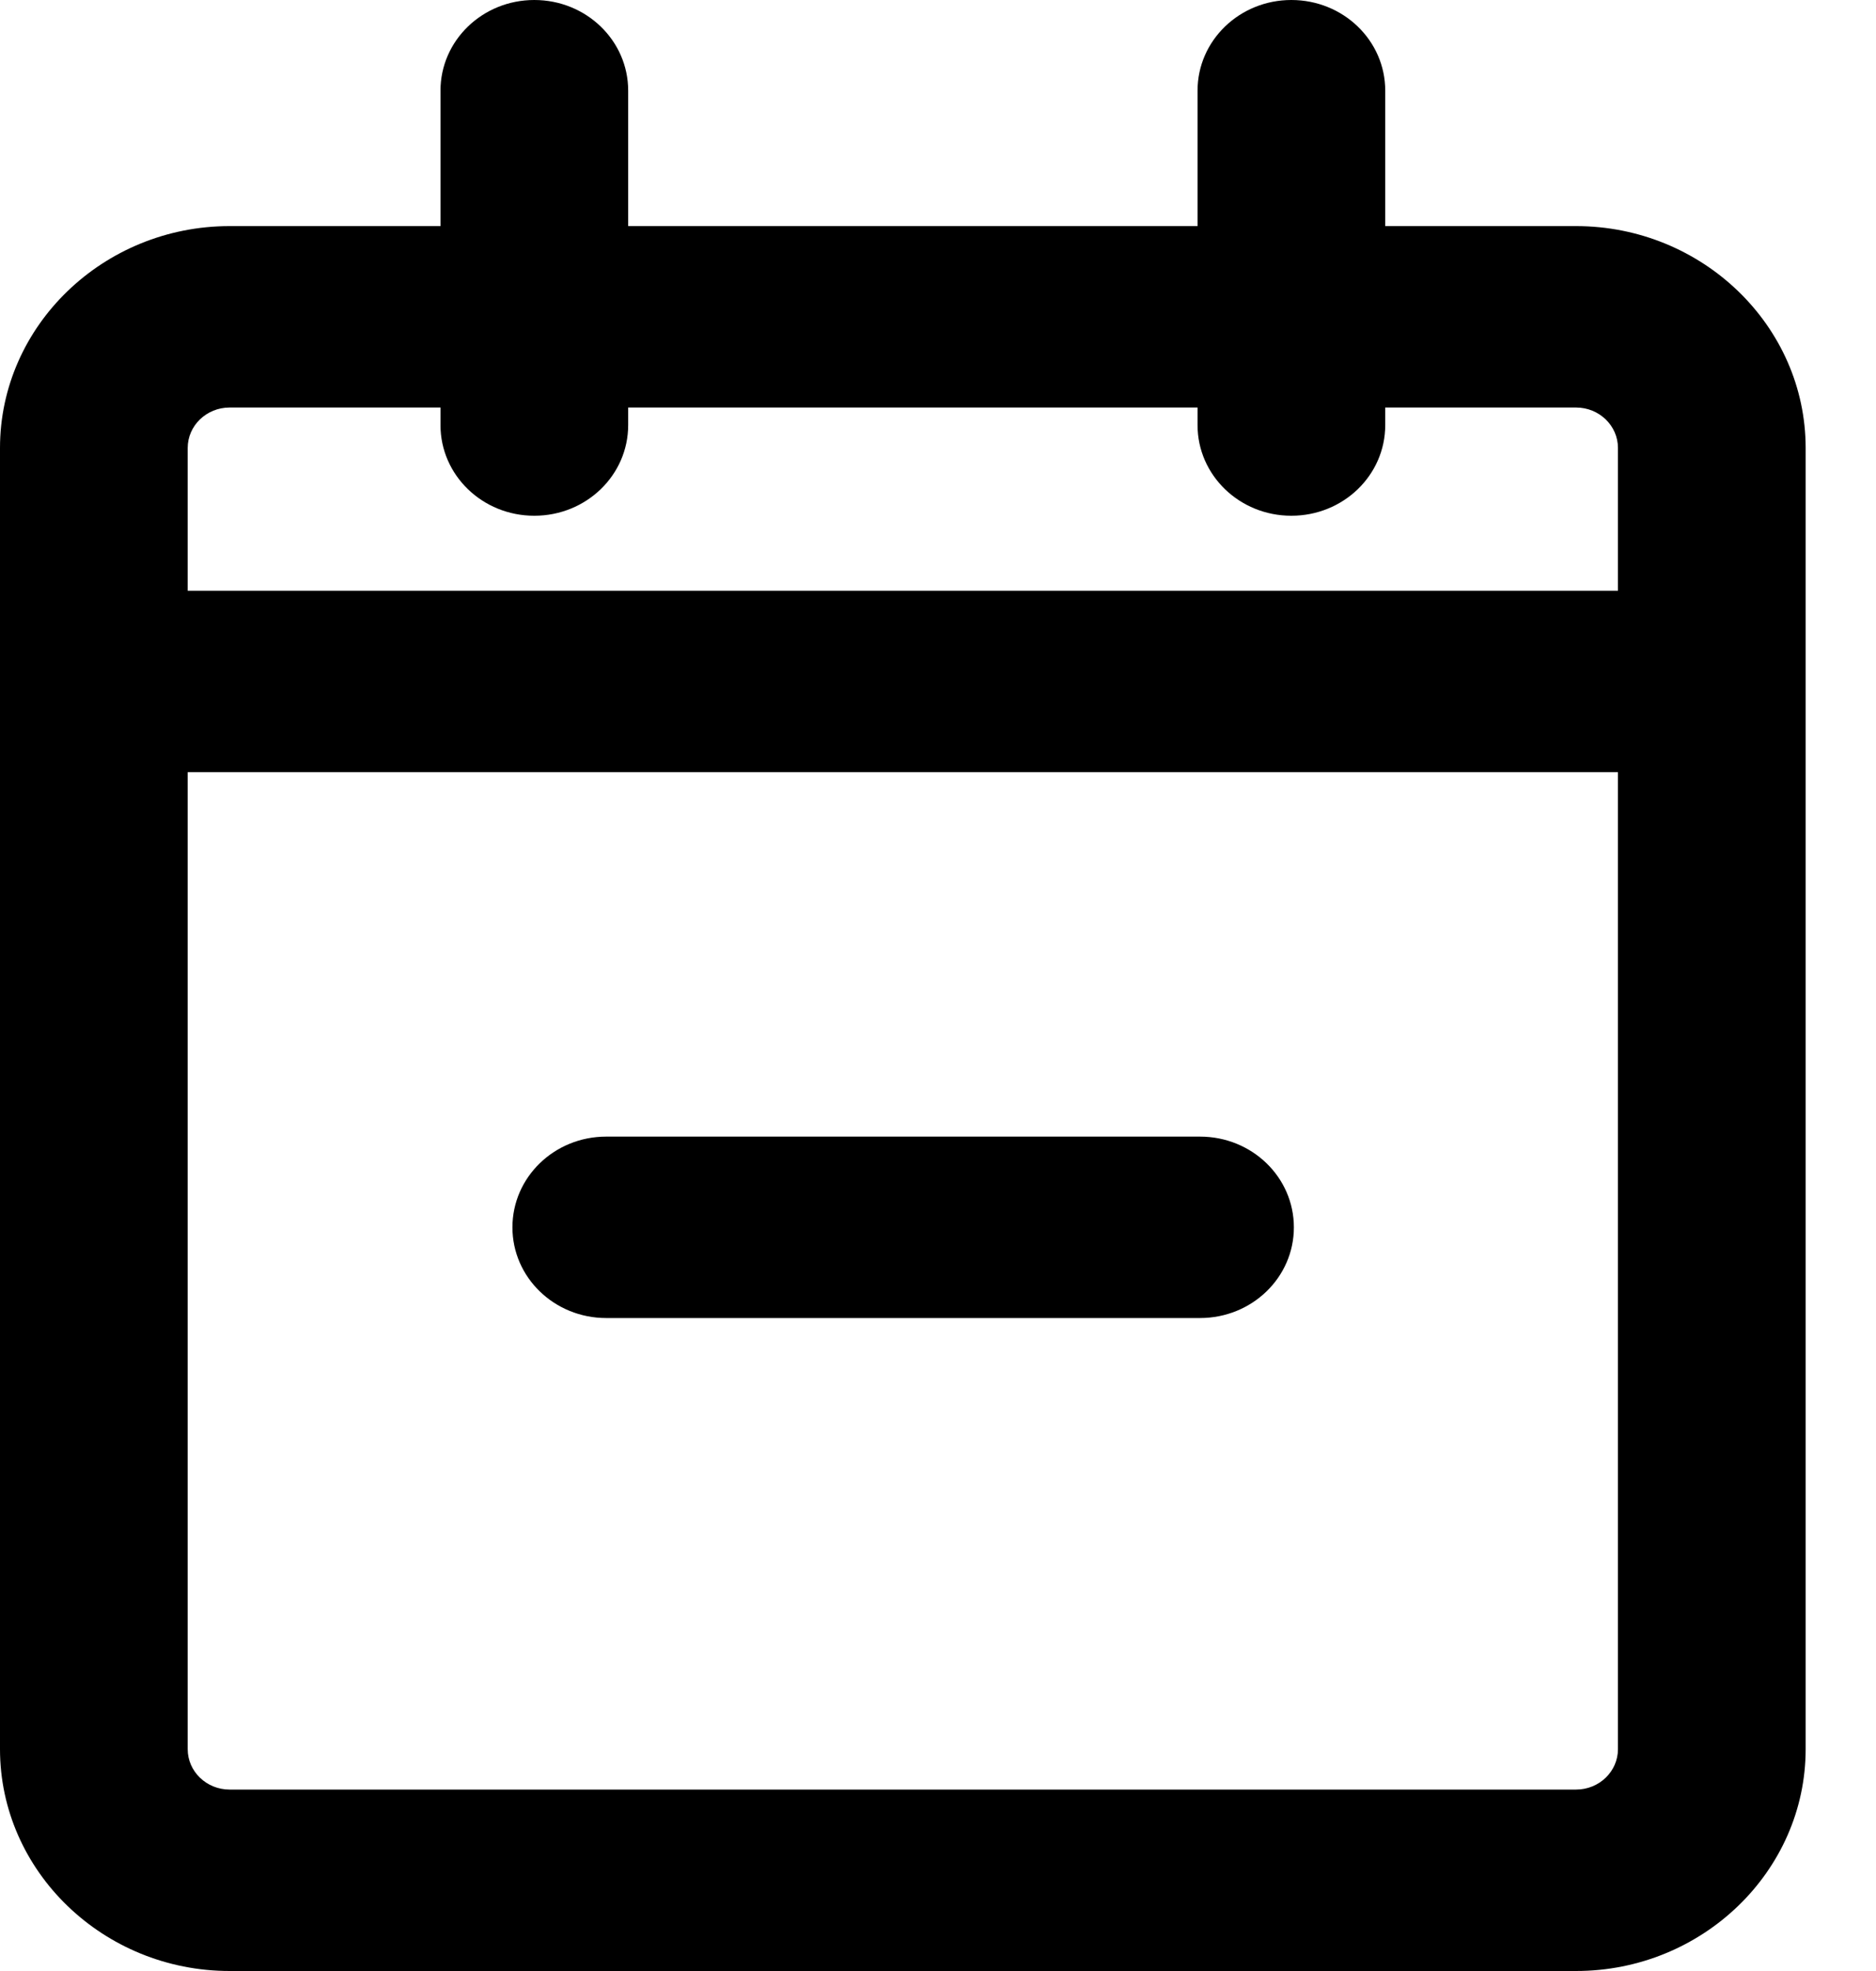 <?xml version="1.0" encoding="UTF-8"?>
<svg width="20px" height="21px" viewBox="0 0 20 21" version="1.1" xmlns="http://www.w3.org/2000/svg" xmlns:xlink="http://www.w3.org/1999/xlink">
    <title>calendar-1</title>
    <g id="-" stroke="none" stroke-width="1" fill="none" fill-rule="evenodd">
        <g id="15" transform="translate(-913, -1002)" fill="#000000" fill-rule="nonzero">
            <g id="calendar-1" transform="translate(913, 1002)">
                <path d="M16.802,21 L2.448,21 C1.101,21 0,19.937 0,18.636 L0,4.773 C0,3.472 1.101,2.409 2.448,2.409 L16.802,2.409 C18.149,2.409 19.25,3.472 19.25,4.773 L19.25,18.636 C19.25,19.937 18.149,21 16.802,21 Z M2.448,4.342 C2.201,4.342 2.001,4.535 2.001,4.773 L2.001,18.636 C2.001,18.874 2.201,19.067 2.448,19.067 L16.802,19.067 C17.049,19.067 17.249,18.874 17.249,18.636 L17.249,4.773 C17.249,4.535 17.049,4.342 16.802,4.342 L2.448,4.342 Z" id="Shape"></path>
                <rect id="Rectangle" x="1.001" y="6.294" width="17.249" height="1.933"></rect>
                <path d="M5.696,5.495 C5.143,5.495 4.696,5.063 4.696,4.529 L4.696,0.966 C4.696,0.432 5.143,0 5.696,0 C6.25,0 6.697,0.432 6.697,0.966 L6.697,4.529 C6.697,5.063 6.25,5.495 5.696,5.495 Z" id="Path"></path>
                <path d="M13.767,5.495 C13.214,5.495 12.767,5.063 12.767,4.529 L12.767,0.966 C12.767,0.432 13.214,0 13.767,0 C14.321,0 14.768,0.432 14.768,0.966 L14.768,4.529 C14.768,5.063 14.321,5.495 13.767,5.495 Z" id="Path"></path>
                <path d="M12.793,14.043 L6.463,14.043 C5.91,14.043 5.463,13.611 5.463,13.077 C5.463,12.542 5.91,12.11 6.463,12.11 L12.793,12.11 C13.347,12.11 13.794,12.542 13.794,13.077 C13.794,13.611 13.347,14.043 12.793,14.043 Z" id="Path"></path>
            </g>
        </g>
    </g>
</svg>